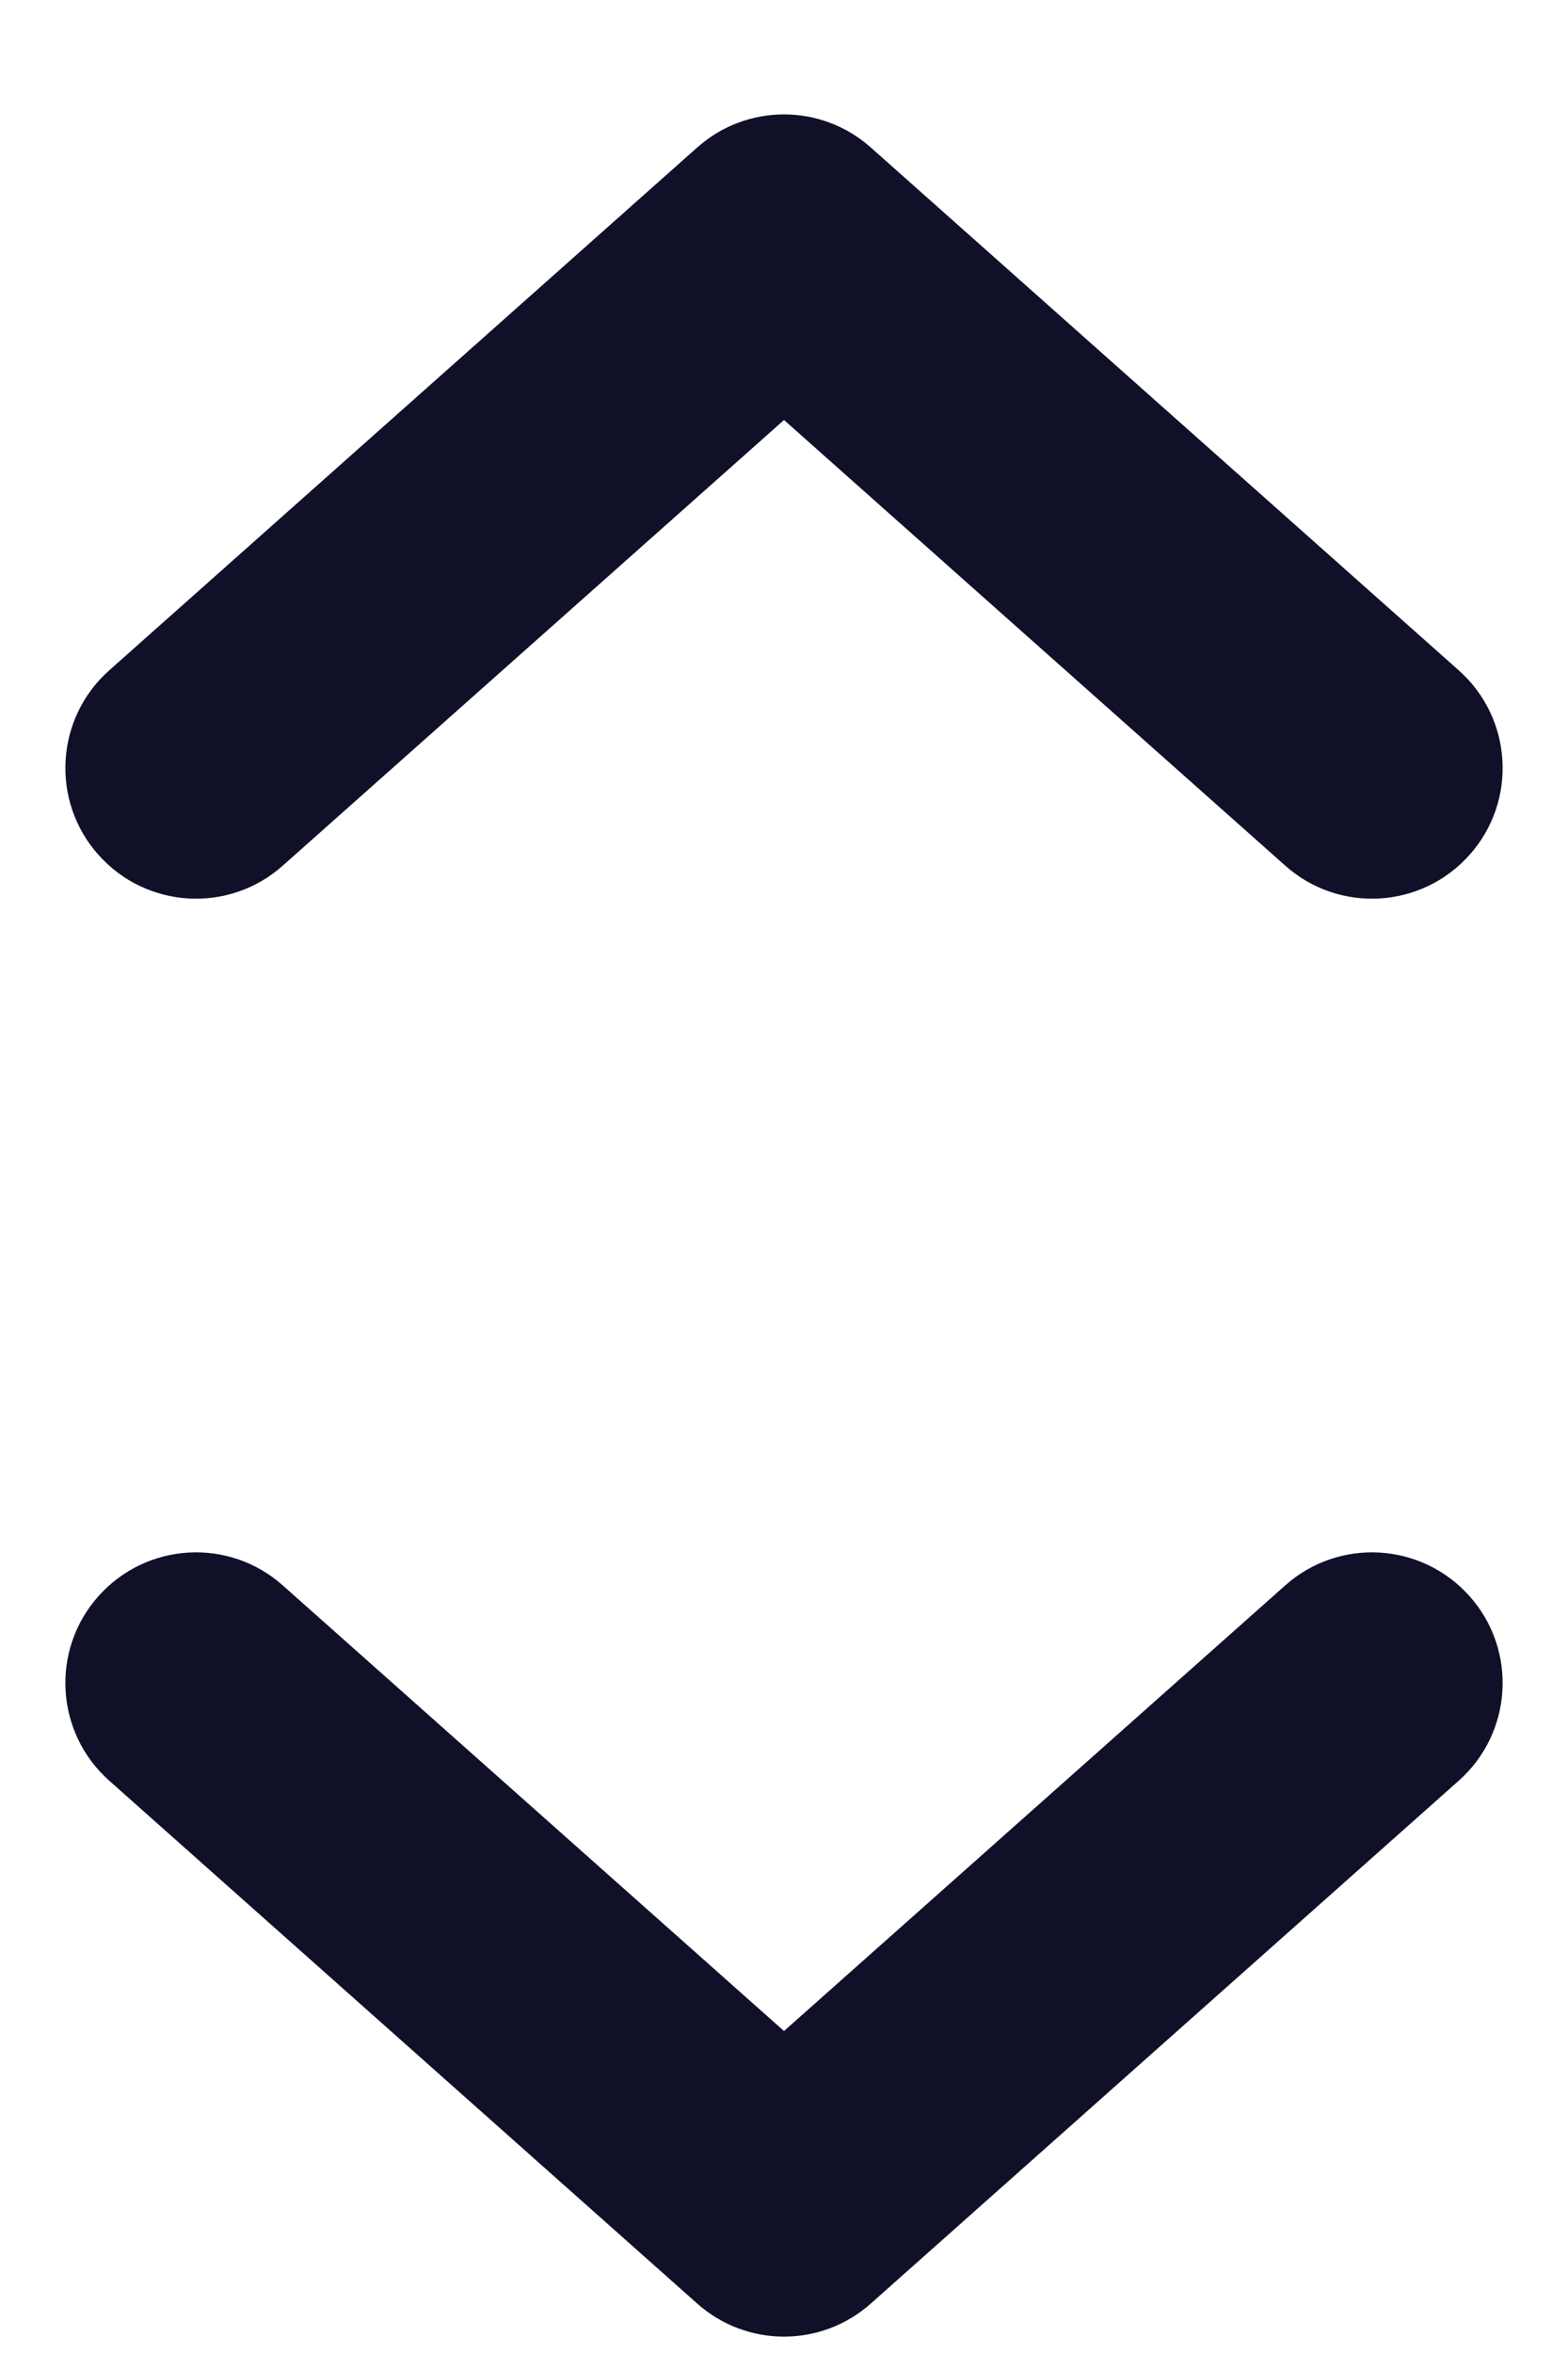 <svg width="12" height="18" viewBox="0 0 12 18" fill="none" xmlns="http://www.w3.org/2000/svg">
<path fill-rule="evenodd" clip-rule="evenodd" d="M6.664 1.128C6.285 0.791 5.715 0.791 5.336 1.128L0.836 5.128C0.423 5.495 0.386 6.127 0.753 6.539C1.12 6.952 1.752 6.989 2.164 6.622L6 3.213L9.836 6.622C10.248 6.989 10.88 6.952 11.247 6.539C11.614 6.127 11.577 5.495 11.164 5.128L6.664 1.128ZM2.164 12.128C1.752 11.761 1.12 11.798 0.753 12.211C0.386 12.623 0.423 13.255 0.836 13.622L5.336 17.622C5.715 17.959 6.285 17.959 6.664 17.622L11.164 13.622C11.577 13.255 11.614 12.623 11.247 12.211C10.88 11.798 10.248 11.761 9.836 12.128L6 15.537L2.164 12.128Z" fill="#111029"/>
</svg>
